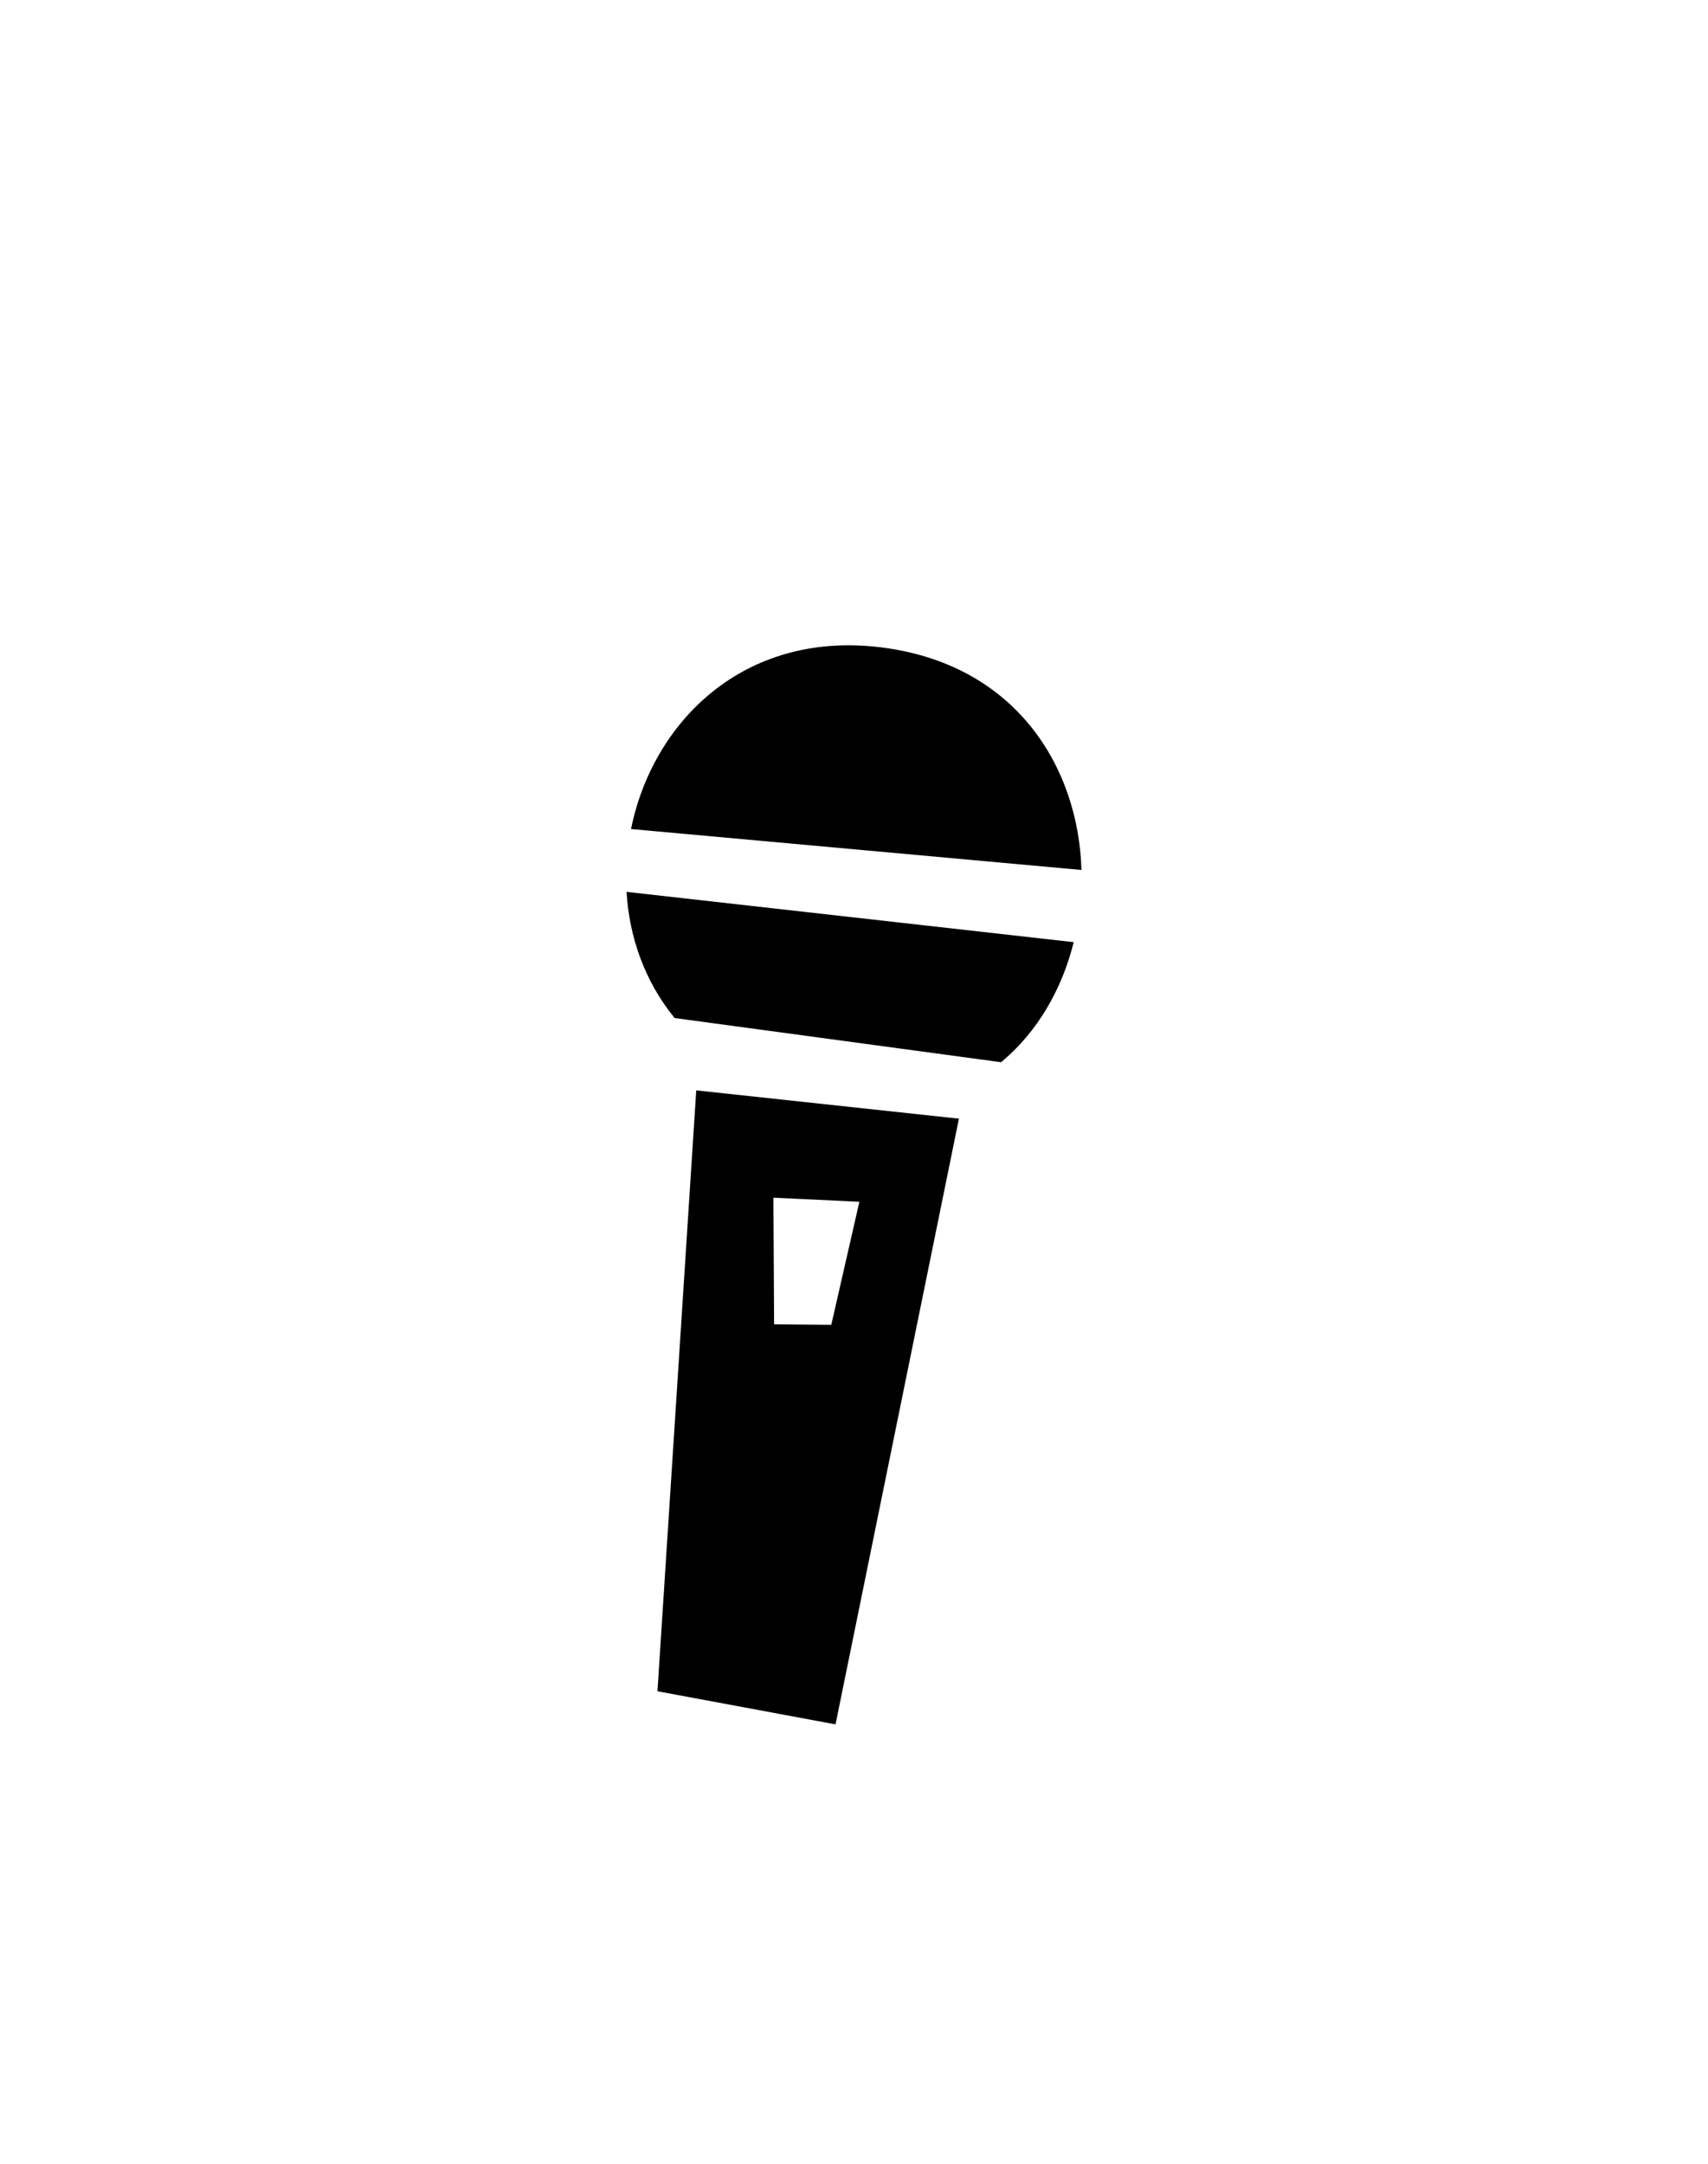 <?xml version="1.0" encoding="utf-8"?>
<!-- Generator: Adobe Illustrator 16.0.0, SVG Export Plug-In . SVG Version: 6.00 Build 0)  -->
<!DOCTYPE svg PUBLIC "-//W3C//DTD SVG 1.1//EN" "http://www.w3.org/Graphics/SVG/1.1/DTD/svg11.dtd">
<svg version="1.1" id="Слой_1" xmlns:x="http://ns.adobe.com/Extensibility/1.0/" xmlns:i="http://ns.adobe.com/AdobeIllustrator/10.0/" xmlns:graph="http://ns.adobe.com/Graphs/1.0/"
	 xmlns="http://www.w3.org/2000/svg" xmlns:xlink="http://www.w3.org/1999/xlink" xmlns:a="http://ns.adobe.com/AdobeSVGViewerExtensions/3.0/"
	 x="0px" y="0px" width="150px" height="190px" viewBox="0 0 150 190" enable-background="new 0 0 150 190" xml:space="preserve">
<path fill-rule="evenodd" clip-rule="evenodd" d="M77.346,56.84c11.788,1.447,17.365,10.435,17.63,19.551l-39.557-3.594
	C57.297,63.466,65.248,55.355,77.346,56.84z M87.916,93.272l-28.667-3.878c-2.629-3.214-3.991-7.111-4.224-11.08l39.271,4.416
	C93.27,86.858,91.111,90.63,87.916,93.272z M84.215,98.23l-10.837,53.186l-15.638-2.908l3.406-52.763L84.215,98.23z M67.984,116.286
	l5.021,0.046l2.468-10.806l-7.55-0.356L67.984,116.286z"/>
</svg>
